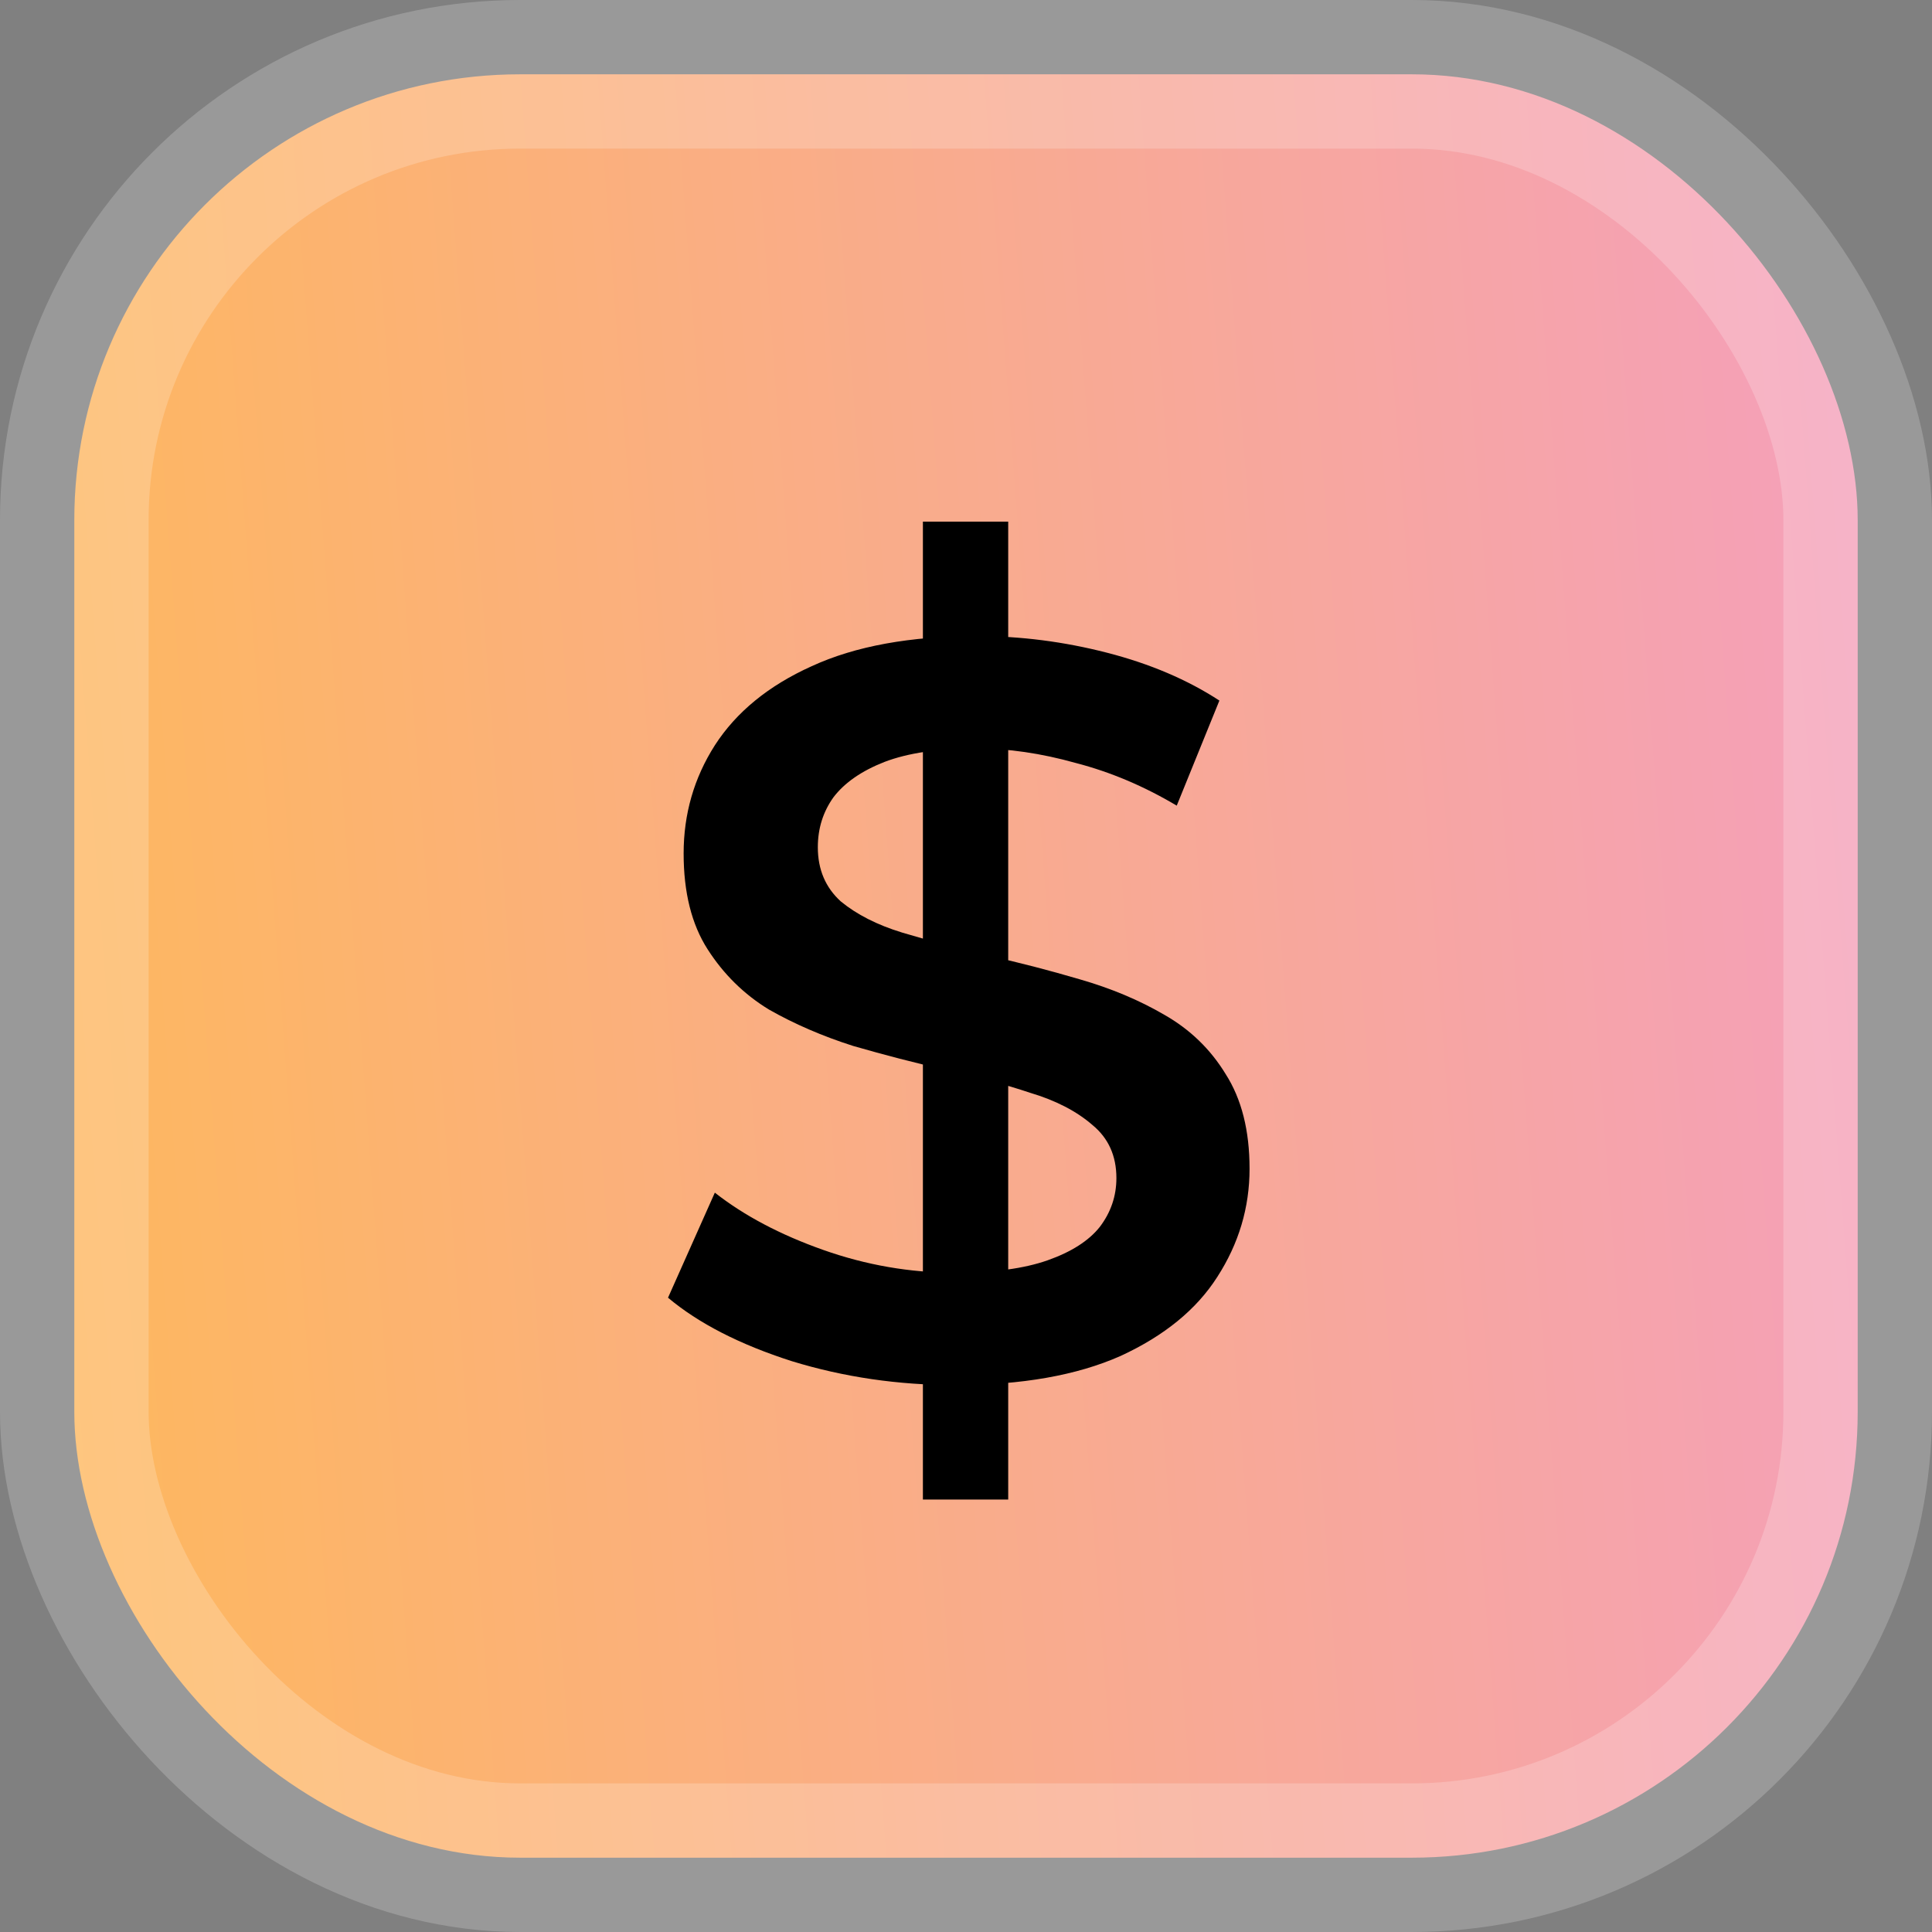 <svg width="26" height="26" viewBox="0 0 26 26" fill="none" xmlns="http://www.w3.org/2000/svg">
<rect x="0" y="0" width="26" height="26" fill="#808080" stroke="none"/>
<rect x="1" y="1" width="24" height="24" rx="6" fill="url(#paint0_linear_1189_7)" stroke="white" stroke-opacity="0.2" stroke-width="2"/>
<path d="M12.42 20.18V7.02H13.568V20.18H12.42ZM12.854 18.64C12.089 18.64 11.356 18.533 10.656 18.318C9.956 18.094 9.401 17.809 8.99 17.464L9.62 16.05C10.012 16.358 10.497 16.615 11.076 16.82C11.655 17.025 12.247 17.128 12.854 17.128C13.367 17.128 13.783 17.072 14.1 16.96C14.417 16.848 14.651 16.699 14.8 16.512C14.949 16.316 15.024 16.097 15.024 15.854C15.024 15.555 14.917 15.317 14.702 15.14C14.487 14.953 14.207 14.809 13.862 14.706C13.526 14.594 13.148 14.491 12.728 14.398C12.317 14.305 11.902 14.197 11.482 14.076C11.071 13.945 10.693 13.782 10.348 13.586C10.012 13.381 9.737 13.11 9.522 12.774C9.307 12.438 9.2 12.009 9.2 11.486C9.2 10.954 9.34 10.469 9.62 10.03C9.909 9.582 10.343 9.227 10.922 8.966C11.51 8.695 12.252 8.56 13.148 8.56C13.736 8.56 14.319 8.635 14.898 8.784C15.477 8.933 15.981 9.148 16.41 9.428L15.836 10.842C15.397 10.581 14.945 10.389 14.478 10.268C14.011 10.137 13.563 10.072 13.134 10.072C12.63 10.072 12.219 10.133 11.902 10.254C11.594 10.375 11.365 10.534 11.216 10.73C11.076 10.926 11.006 11.15 11.006 11.402C11.006 11.701 11.109 11.943 11.314 12.13C11.529 12.307 11.804 12.447 12.14 12.55C12.485 12.653 12.868 12.755 13.288 12.858C13.708 12.951 14.123 13.059 14.534 13.18C14.954 13.301 15.332 13.46 15.668 13.656C16.013 13.852 16.289 14.118 16.494 14.454C16.709 14.79 16.816 15.215 16.816 15.728C16.816 16.251 16.671 16.736 16.382 17.184C16.102 17.623 15.668 17.977 15.08 18.248C14.492 18.509 13.75 18.64 12.854 18.64Z" fill="black"/>
<defs>
<linearGradient id="paint0_linear_1189_7" x1="1" y1="25" x2="26.87" y2="23.05" gradientUnits="userSpaceOnUse">
<stop stop-color="#FEB85D"/>
<stop offset="1" stop-color="#F49FBC"/>
</linearGradient>
</defs>
</svg>

